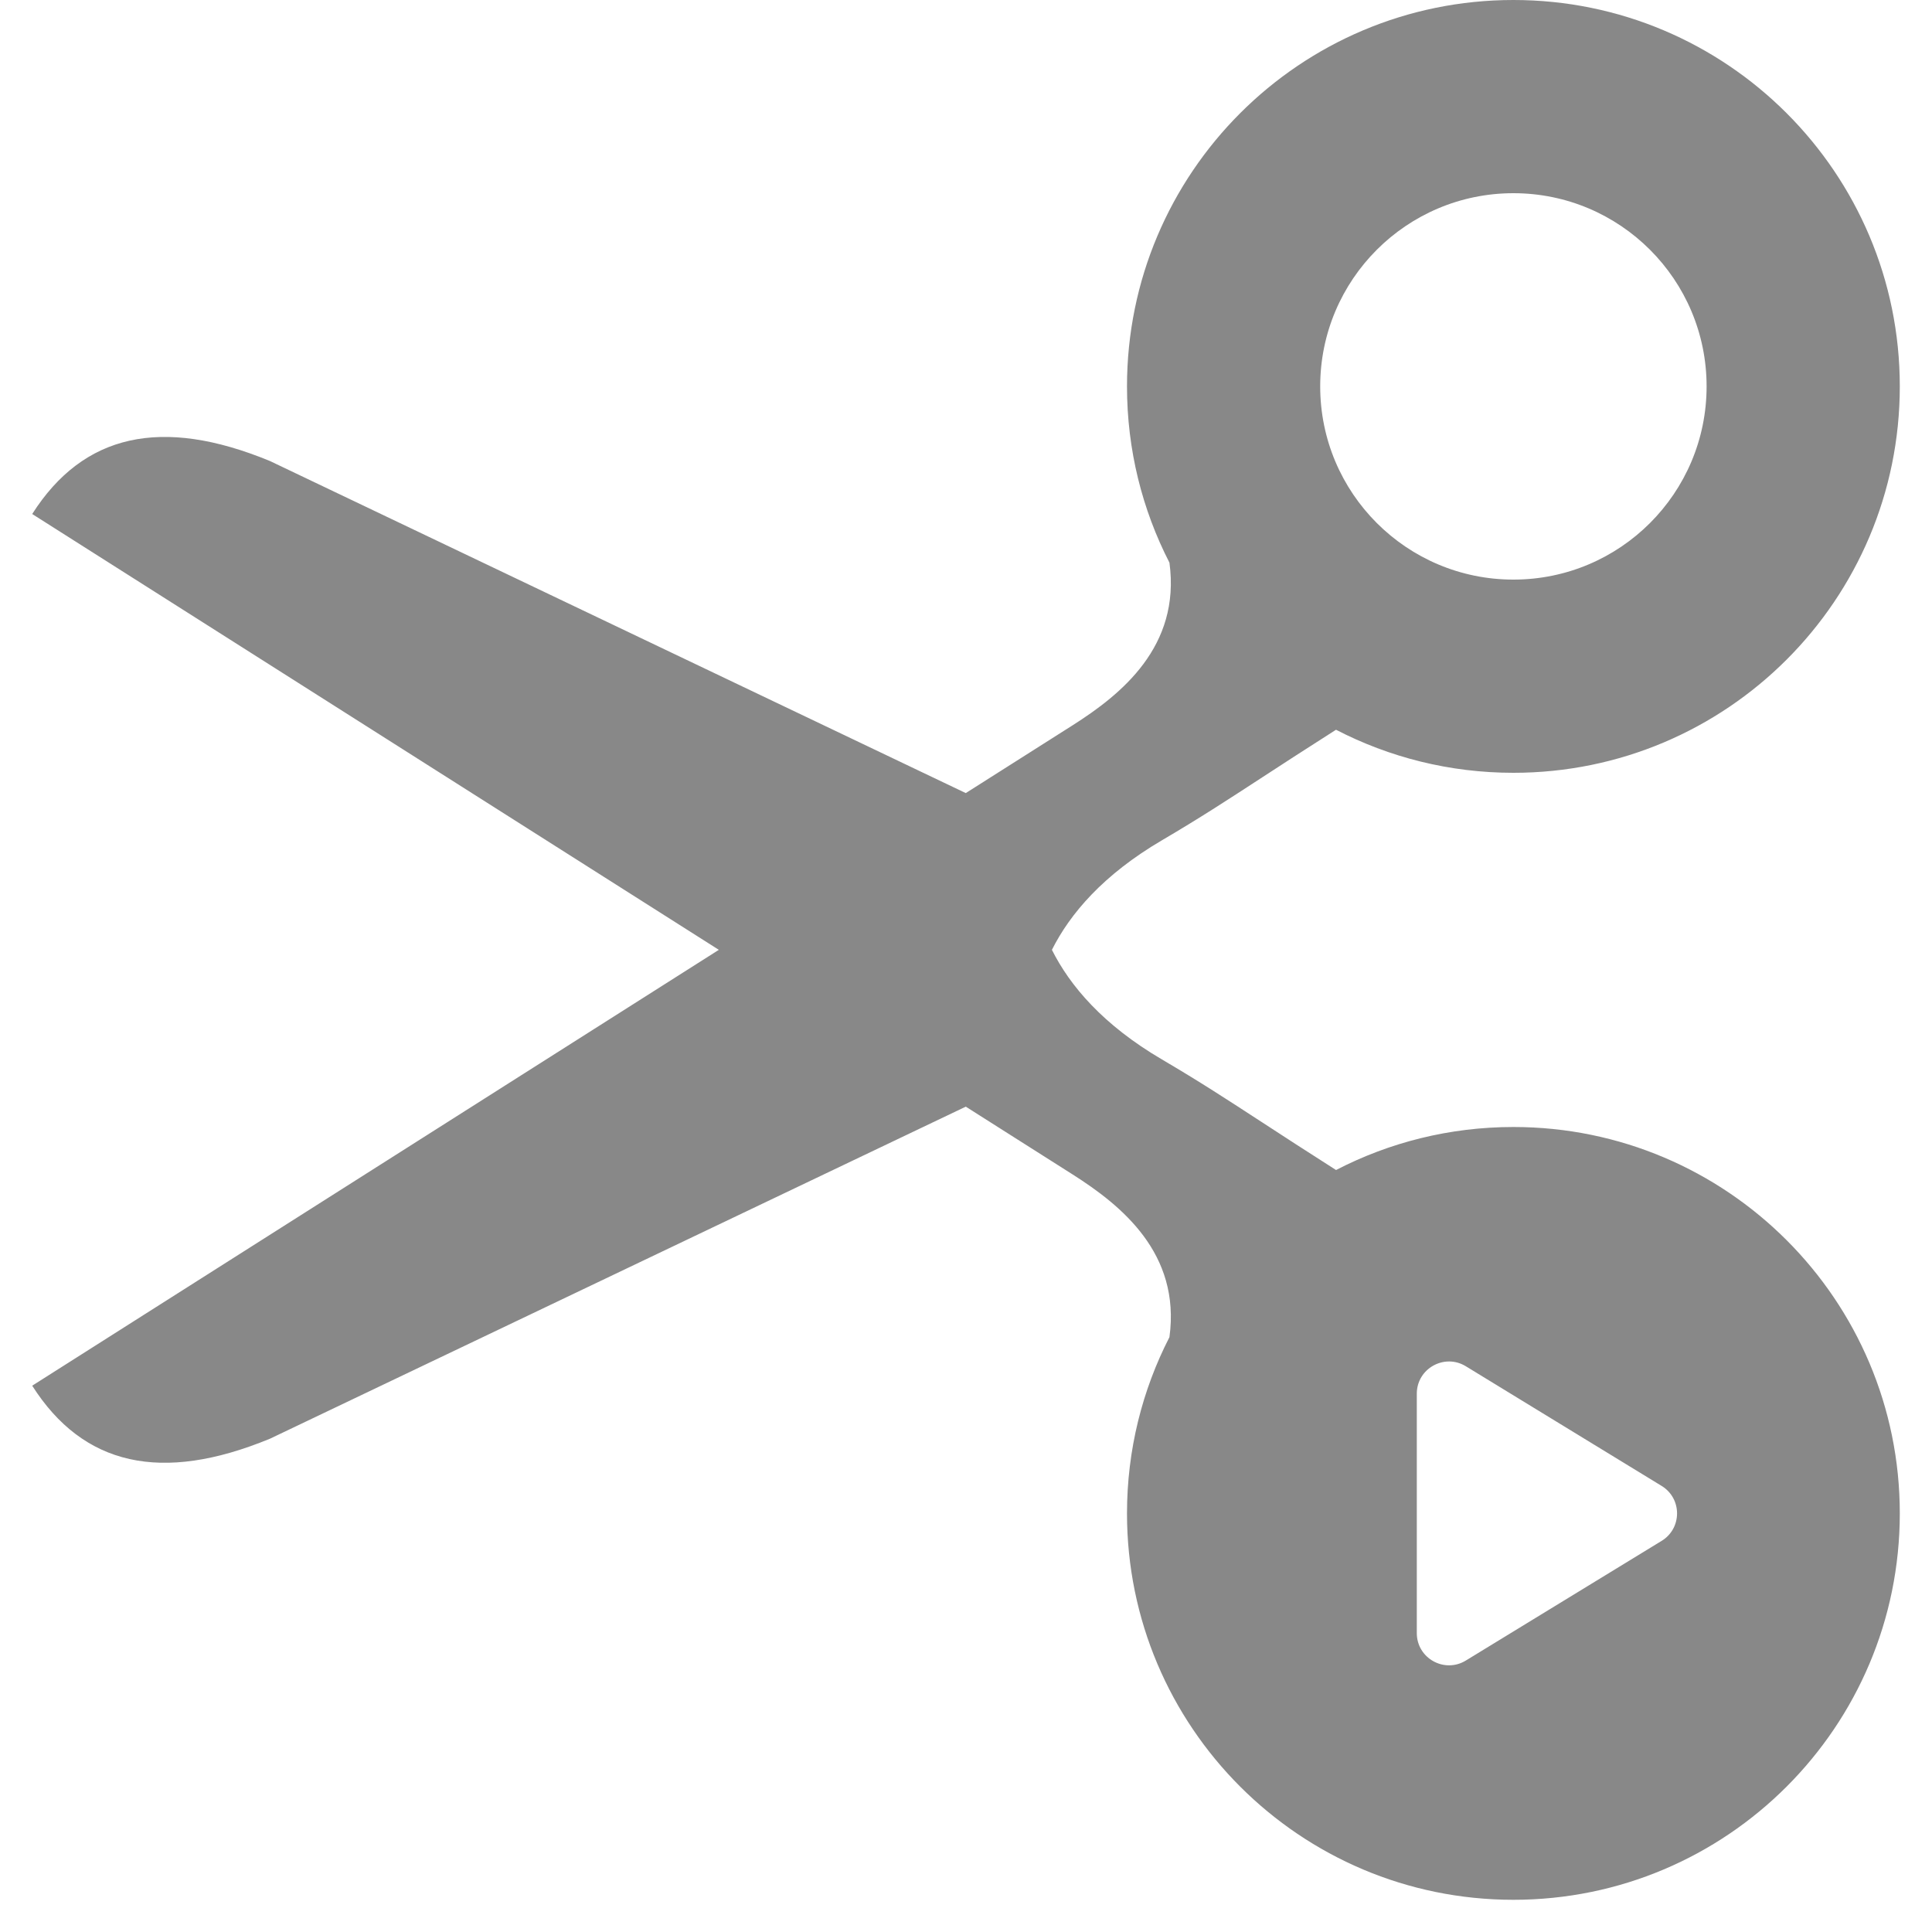 <svg width="60" height="60" viewBox="0 0 60 60" fill="none" xmlns="http://www.w3.org/2000/svg">
<path fill-rule="evenodd" clip-rule="evenodd" d="M33.32 22.519C34.811 21.571 36.673 20.082 36.318 17.473C35.475 15.832 35 13.972 35 12C35 5.373 40.373 0 47 0C53.627 0 59 5.373 59 12C59 18.627 53.627 24 47 24C45.014 24 43.141 23.517 41.491 22.663C40.562 23.254 39.836 23.727 39.197 24.143L39.197 24.143L39.197 24.143L39.197 24.143C38.098 24.859 37.259 25.406 36.088 26.094C34.255 27.169 33.23 28.38 32.668 29.498C33.23 30.618 34.255 31.829 36.088 32.904C37.259 33.592 38.098 34.139 39.197 34.855L39.197 34.855L39.198 34.856L39.199 34.856C39.837 35.272 40.563 35.745 41.492 36.336C43.142 35.482 45.015 35 47 35C53.627 35 59 40.373 59 47C59 53.627 53.627 59 47 59C40.373 59 35 53.627 35 47C35 45.029 35.475 43.168 36.318 41.527C36.674 38.917 34.811 37.428 33.32 36.479L29.993 34.368L8.385 44.68C5.016 46.069 2.586 45.525 1 43.034L22.324 29.498L1 15.963C2.586 13.473 5.016 12.928 8.385 14.318L29.993 24.63L33.32 22.519ZM44 43.283C44 42.502 44.855 42.023 45.522 42.43L51.604 46.147C52.242 46.537 52.242 47.463 51.604 47.853L45.522 51.57C44.855 51.977 44 51.498 44 50.717V43.283ZM47 18C50.314 18 53 15.314 53 12C53 8.686 50.314 6 47 6C43.686 6 41 8.686 41 12C41 15.314 43.686 18 47 18Z" fill="#888888"/>
</svg>
